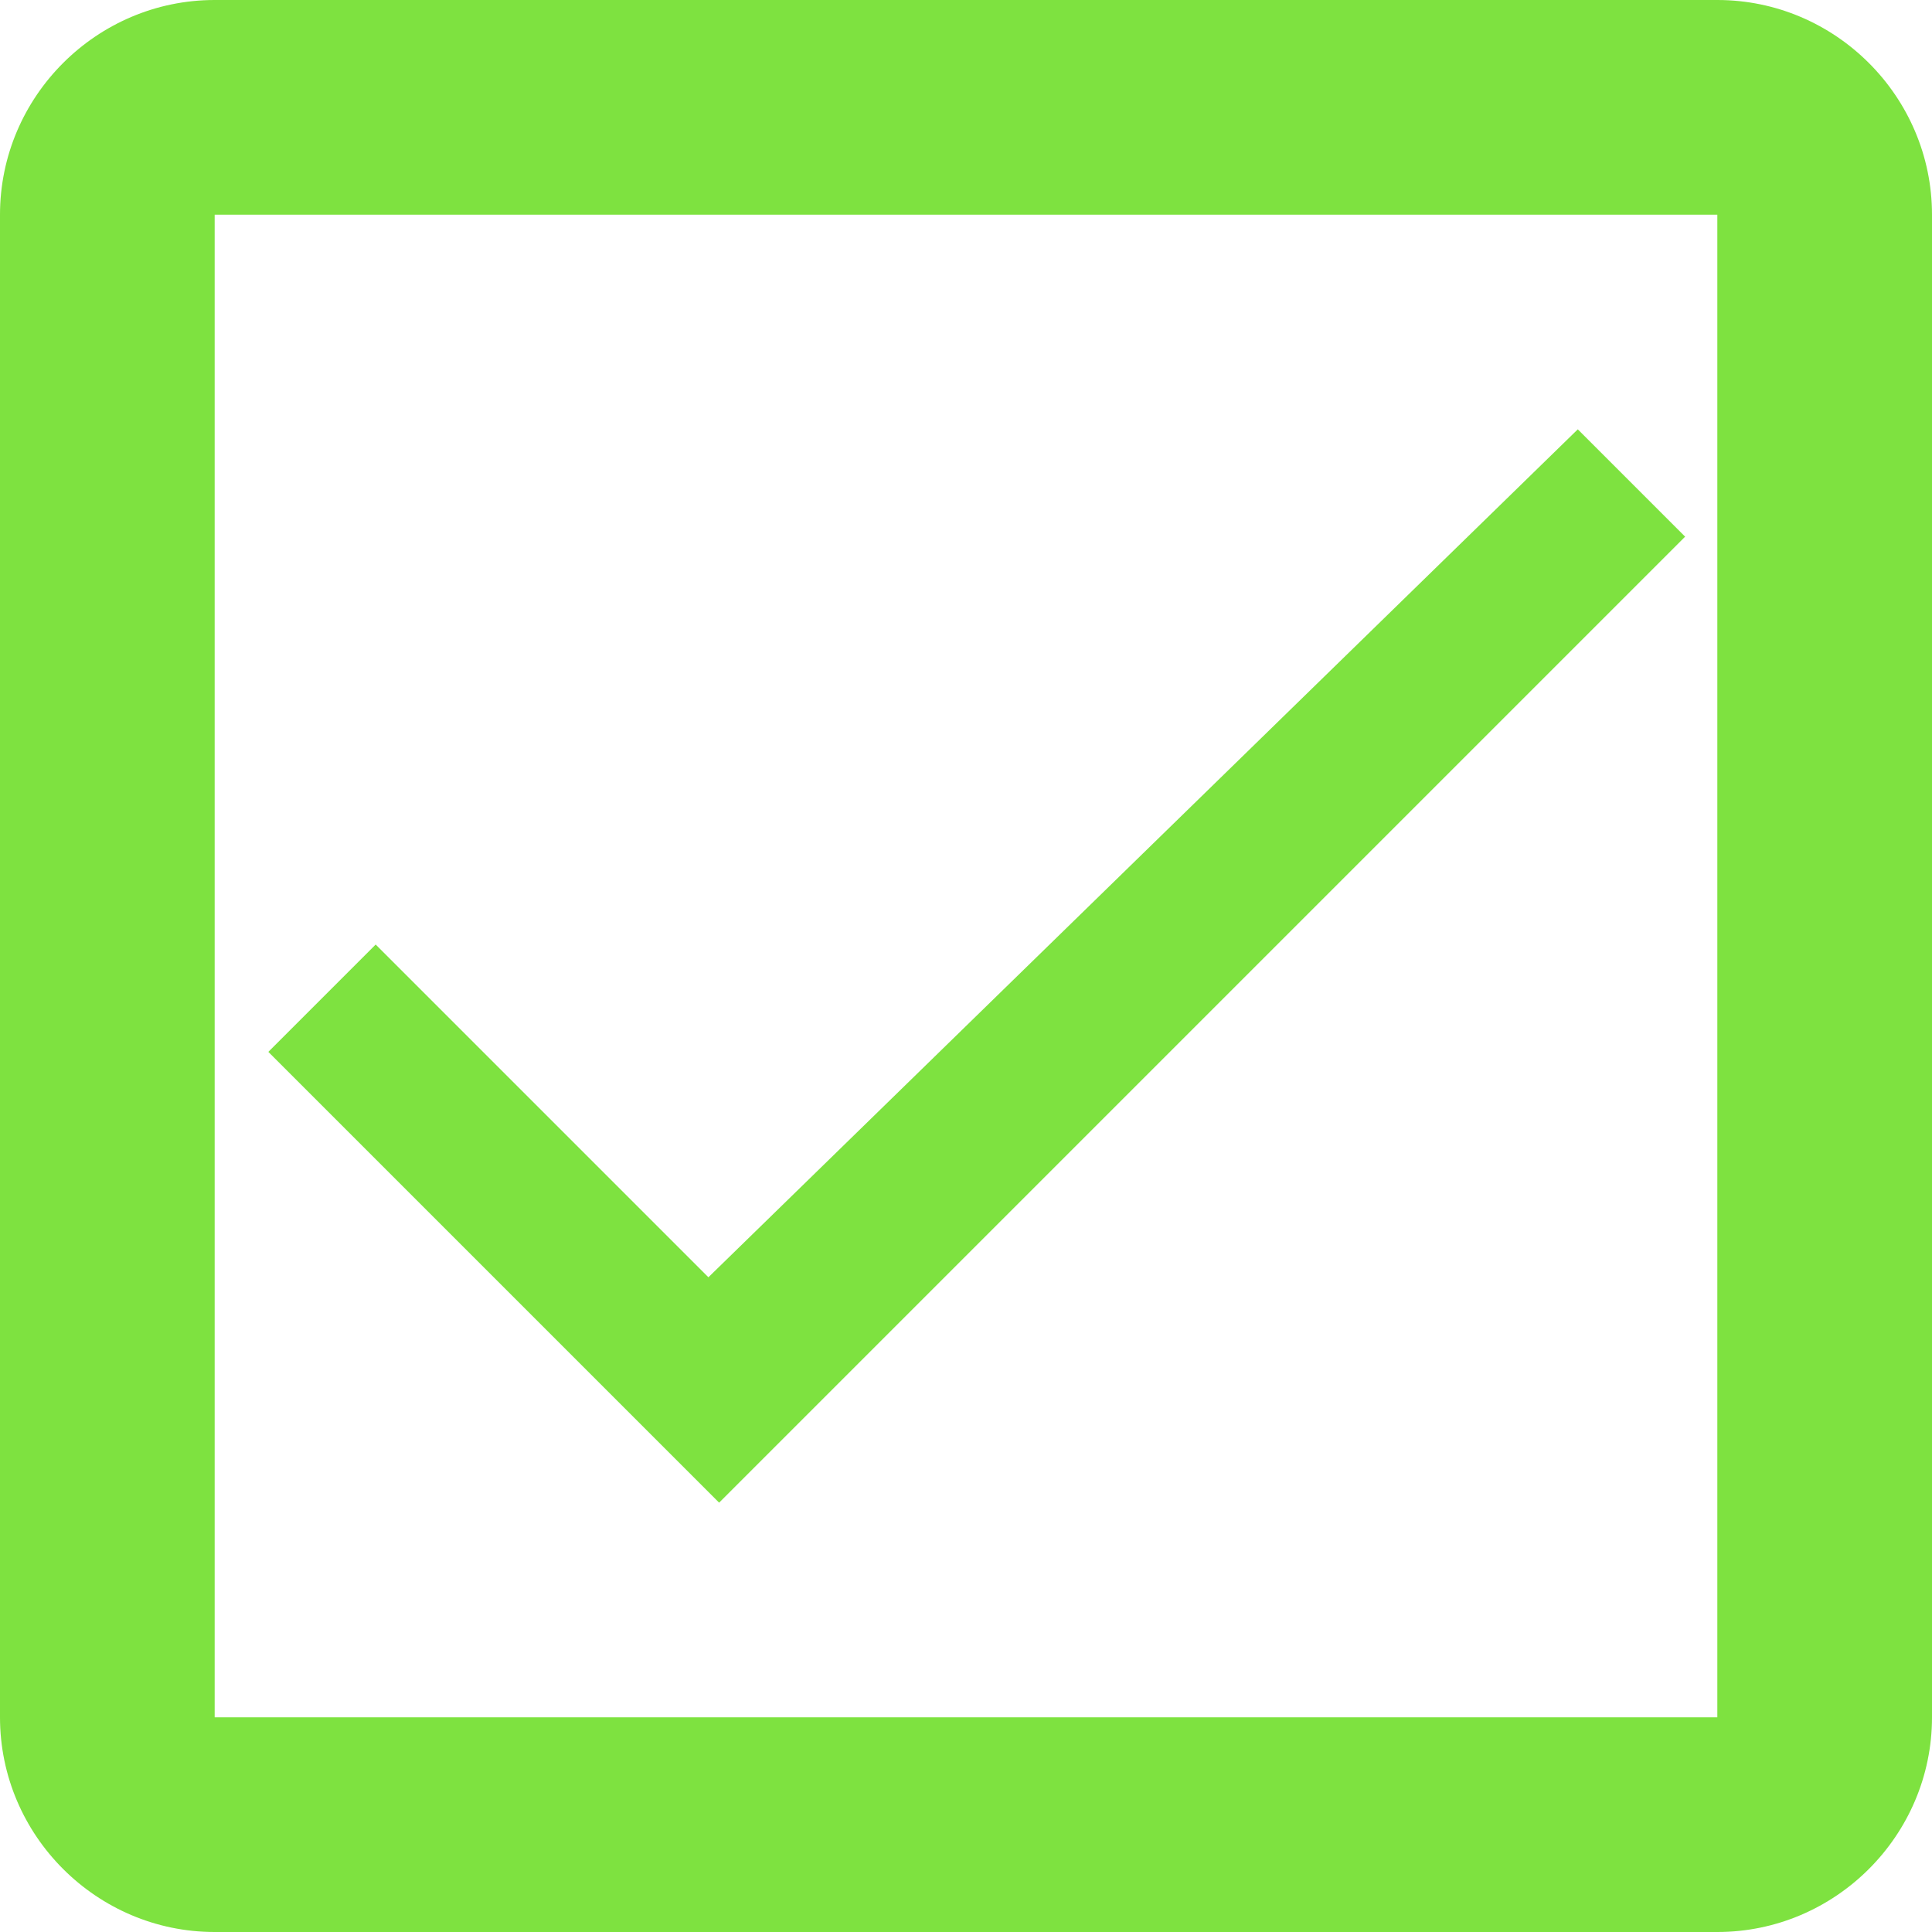 <?xml version="1.0" encoding="UTF-8" standalone="no"?>
<!-- Generator: Adobe Illustrator 19.1.1, SVG Export Plug-In . SVG Version: 6.00 Build 0)  -->

<svg
   xmlns:dc="http://purl.org/dc/elements/1.1/"
   xmlns:cc="http://creativecommons.org/ns#"
   xmlns:rdf="http://www.w3.org/1999/02/22-rdf-syntax-ns#"
   xmlns:svg="http://www.w3.org/2000/svg"
   xmlns="http://www.w3.org/2000/svg"
   xmlns:sodipodi="http://sodipodi.sourceforge.net/DTD/sodipodi-0.dtd"
   xmlns:inkscape="http://www.inkscape.org/namespaces/inkscape"
   version="1.1"
   id="Layer_1"
   x="0px"
   y="0px"
   viewBox="-296 388 18 18"
   style="enable-background:new -296 388 18 18;"
   xml:space="preserve"
   inkscape:version="0.48.4 r9939"
   width="100%"
   height="100%"
   sodipodi:docname="checkboxcheck.svg"><defs
   id="defs3031" /><sodipodi:namedview
   pagecolor="#ffffff"
   bordercolor="#666666"
   borderopacity="1"
   objecttolerance="10"
   gridtolerance="10"
   guidetolerance="10"
   inkscape:pageopacity="0"
   inkscape:pageshadow="2"
   inkscape:window-width="1366"
   inkscape:window-height="705"
   id="namedview3029"
   showgrid="false"
   inkscape:zoom="28.777778"
   inkscape:cx="9"
   inkscape:cy="9"
   inkscape:window-x="-8"
   inkscape:window-y="-8"
   inkscape:window-maximized="1"
   inkscape:current-layer="Layer_1" />
<title
   id="title3011" />
<desc
   id="desc3013" />
<g
   id="Page-1">
	<g
   id="Core"
   transform="translate(-3, -87)">
		<g
   id="check-box-outline-blank"
   transform="translate(3, 87)">
			<path
   id="Shape"
   d="M-280,390v14h-14v-14H-280L-280,390z M-280,388h-14c-1.1,0-2,0.9-2,2v14c0,1.1,0.9,2,2,2h14c1.1,0,2-0.9,2-2     v-14C-278,388.9-278.9,388-280,388L-280,388L-280,388z"
   style="fill:#7ee240;fill-opacity:1" />
		</g>
	</g>
</g>
<g
   id="g3019">
	<title
   id="title3021" />
	<desc
   id="desc3023" />
	<g
   id="Page-1_2_">
		<g
   id="Core_2_"
   transform="translate(-423, -47)">
			<g
   id="check_1_"
   transform="translate(423, 47.5)">
				<path
   id="Shape_2_"
   d="M-289.4,399.4l-3.1-3.1l-1,1l4.2,4.2l9-9l-1-1L-289.4,399.4z"
   style="fill:#7ee240;fill-opacity:1" />
			</g>
		</g>
	</g>
</g>
</svg>